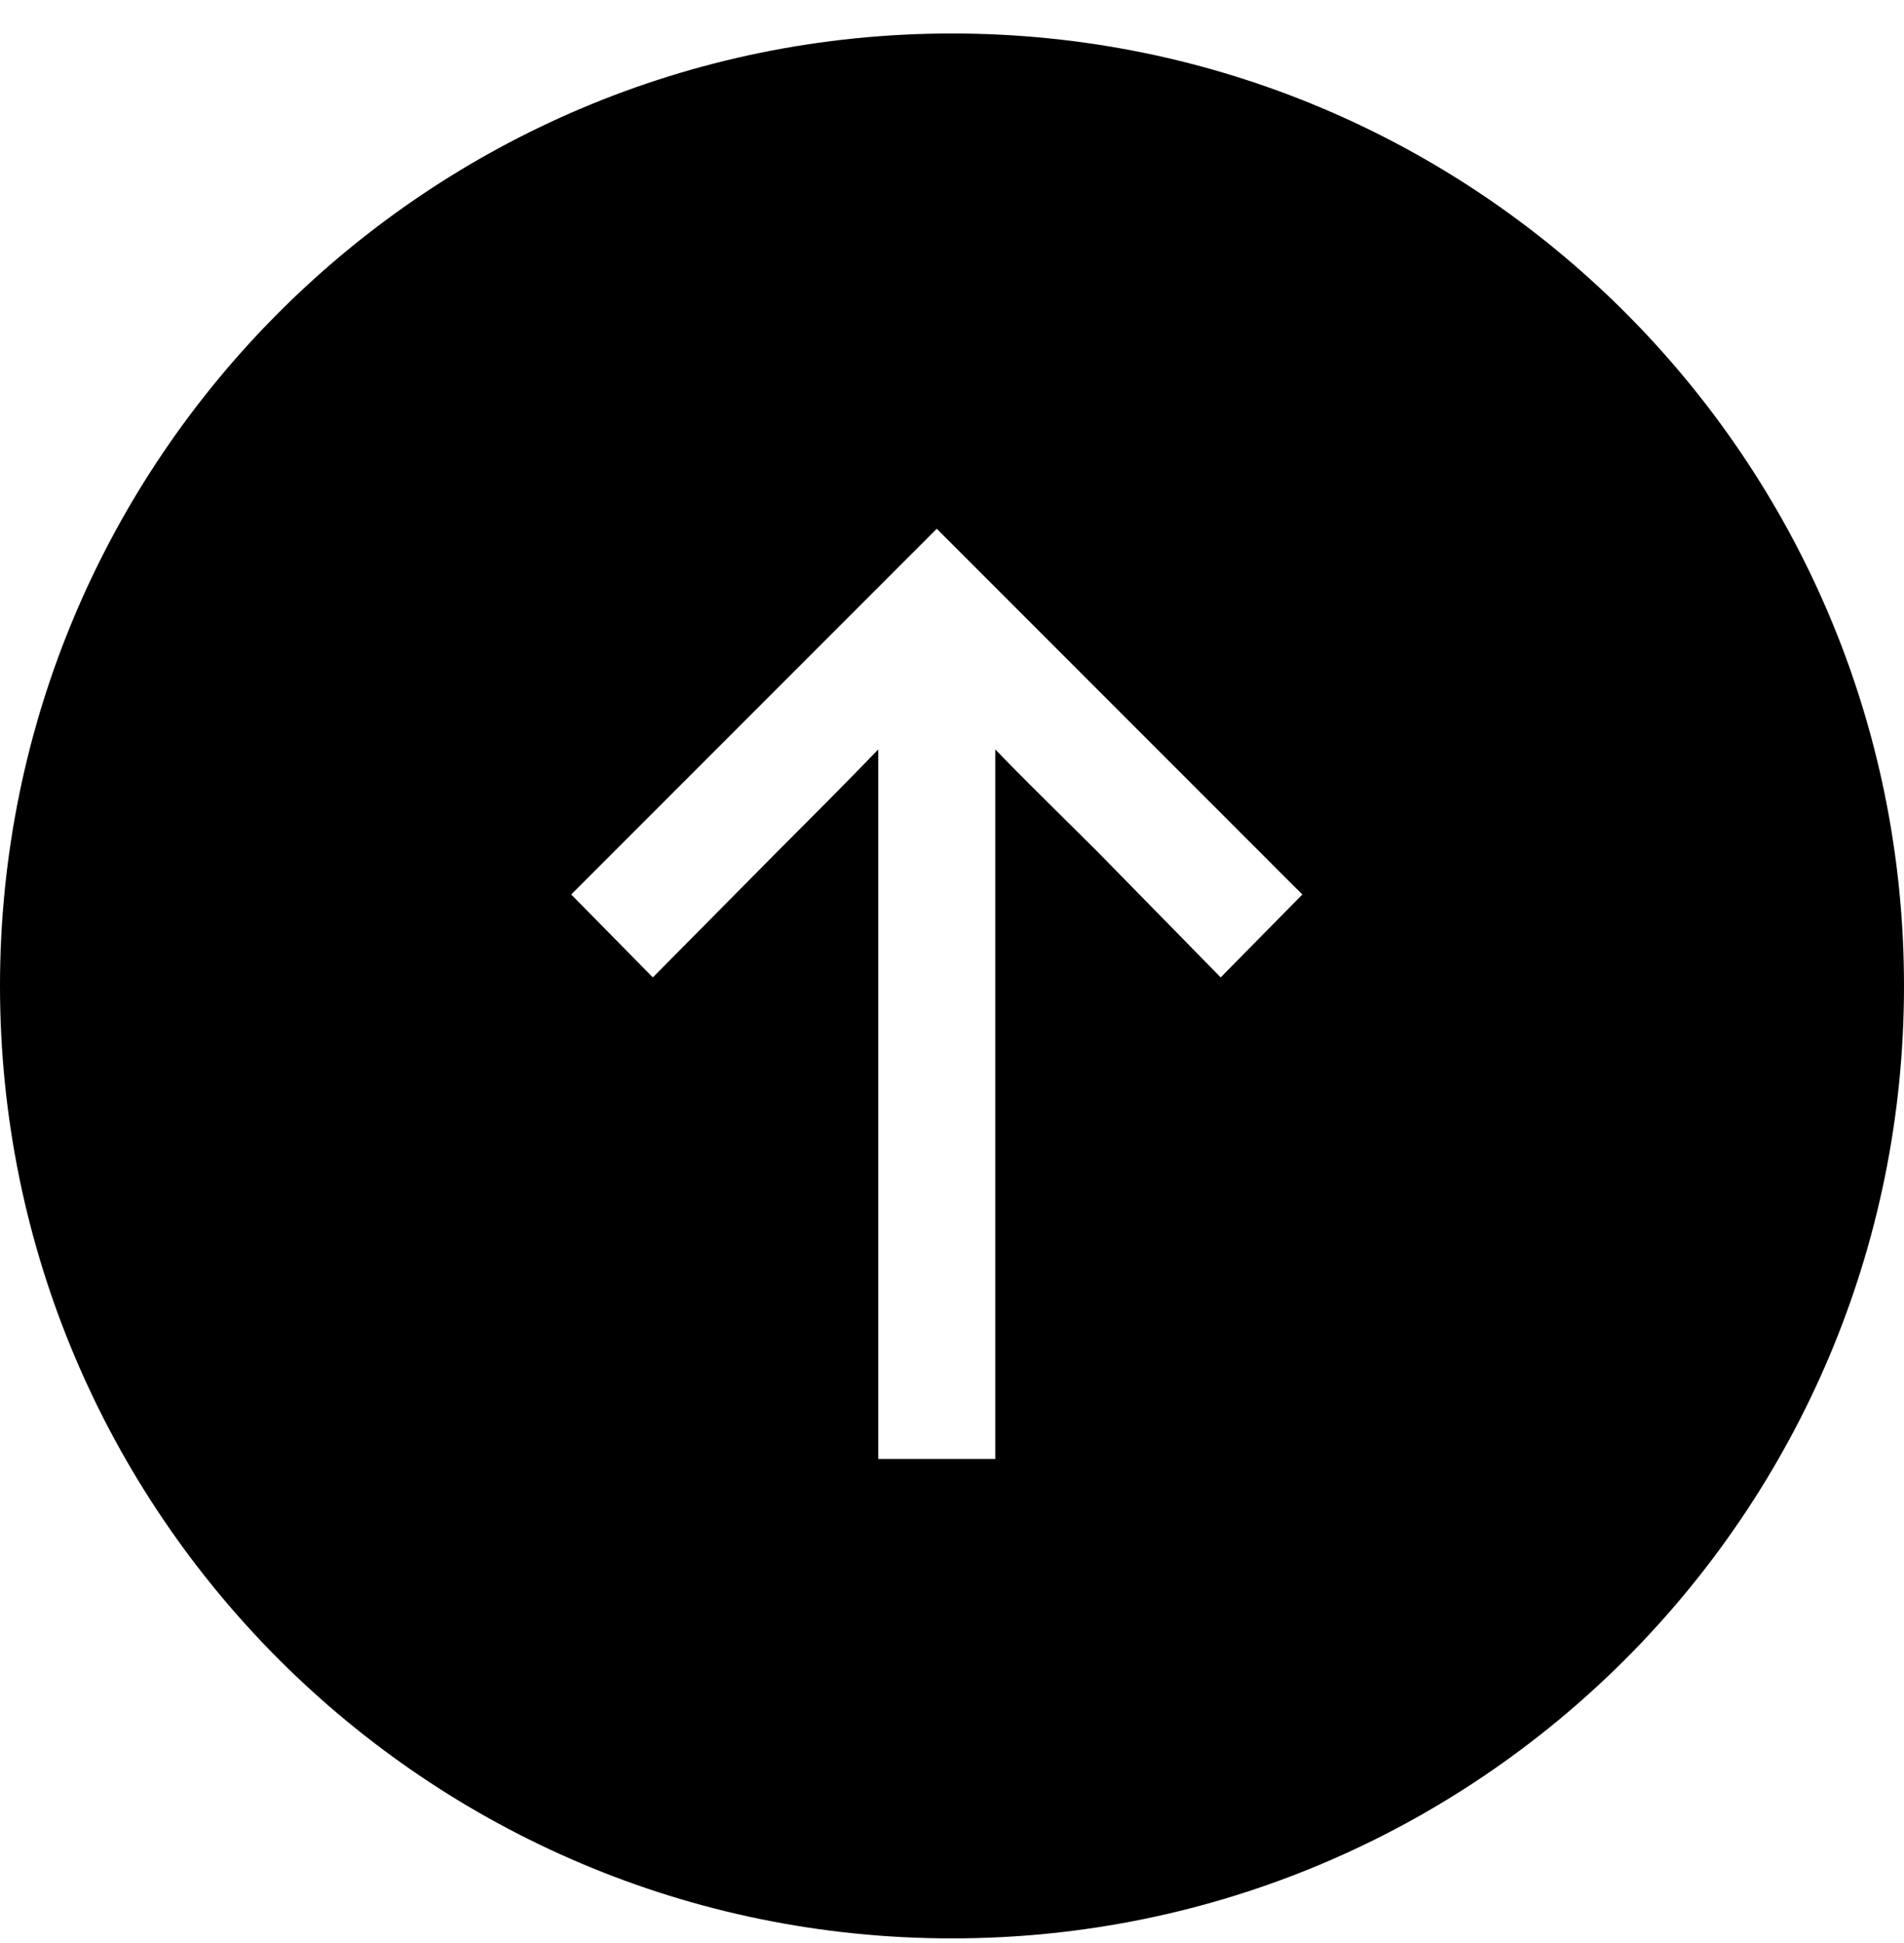 <svg width="50" height="51" viewBox="0 0 50 51" fill="none" xmlns="http://www.w3.org/2000/svg">
<path fill-rule="evenodd" clip-rule="evenodd" d="M25 50.879C38.807 50.879 50 39.686 50 25.879C50 12.072 38.807 0.879 25 0.879C11.193 0.879 0 12.072 0 25.879C0 39.686 11.193 50.879 25 50.879ZM26.136 38.295H23.064V19.671C22.168 20.599 21.304 21.463 20.408 22.359L17.144 25.655L15 23.479L24.6 13.879L34.2 23.479L32.056 25.655L28.824 22.359C28.525 22.06 28.227 21.765 27.928 21.47C27.331 20.88 26.733 20.29 26.136 19.671V38.295Z" fill="black"/>
</svg>

